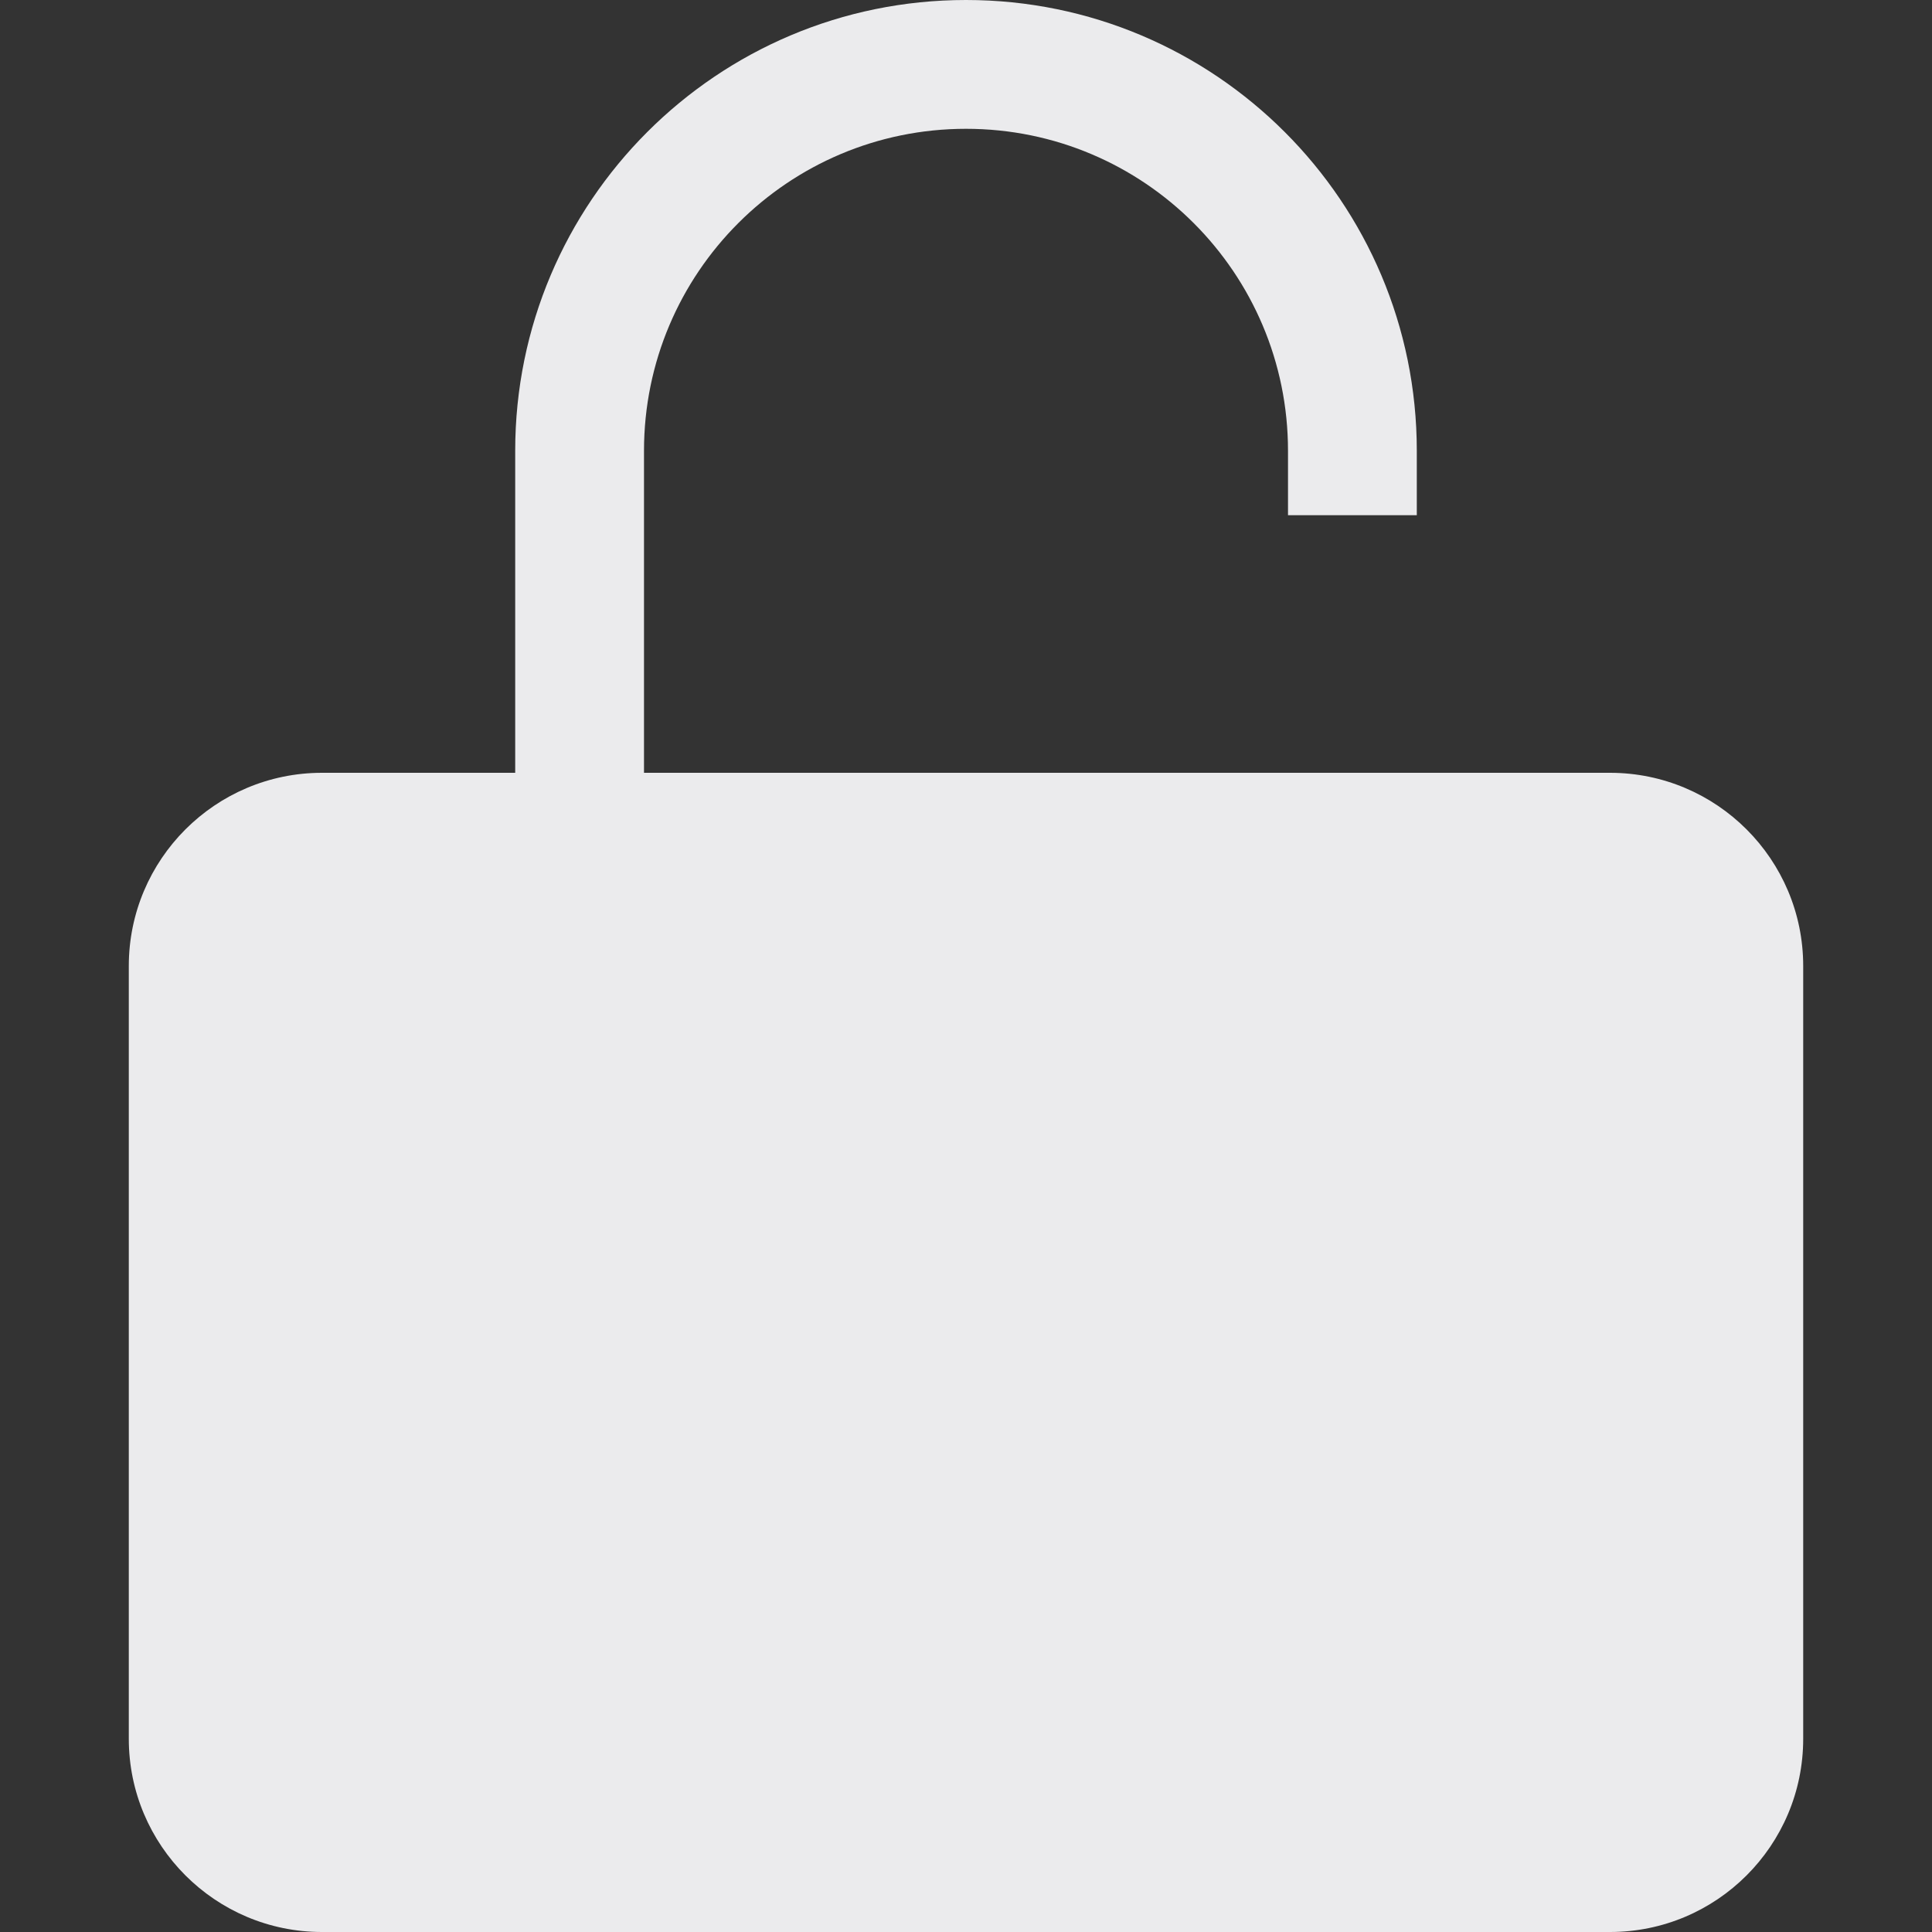 <svg width="15" height="15" viewBox="0 0 15 15" fill="none" xmlns="http://www.w3.org/2000/svg">
<rect x="0" y="0" width="15" height="15" fill="#333333" stroke="none"/>
<path d="M5 3.5C5 2.119 6.119 1 7.5 1C8.881 1 10 2.119 10 3.5V4H11V3.5C11 1.567 9.433 0 7.5 0C5.567 0 4 1.567 4 3.5V6H2.5C1.672 6 1 6.672 1 7.5V13.5C1 14.328 1.672 15 2.5 15H12.5C13.328 15 14 14.328 14 13.5V7.5C14 6.672 13.328 6 12.5 6H5V3.5Z" fill="#EBEBED"/>
</svg>

